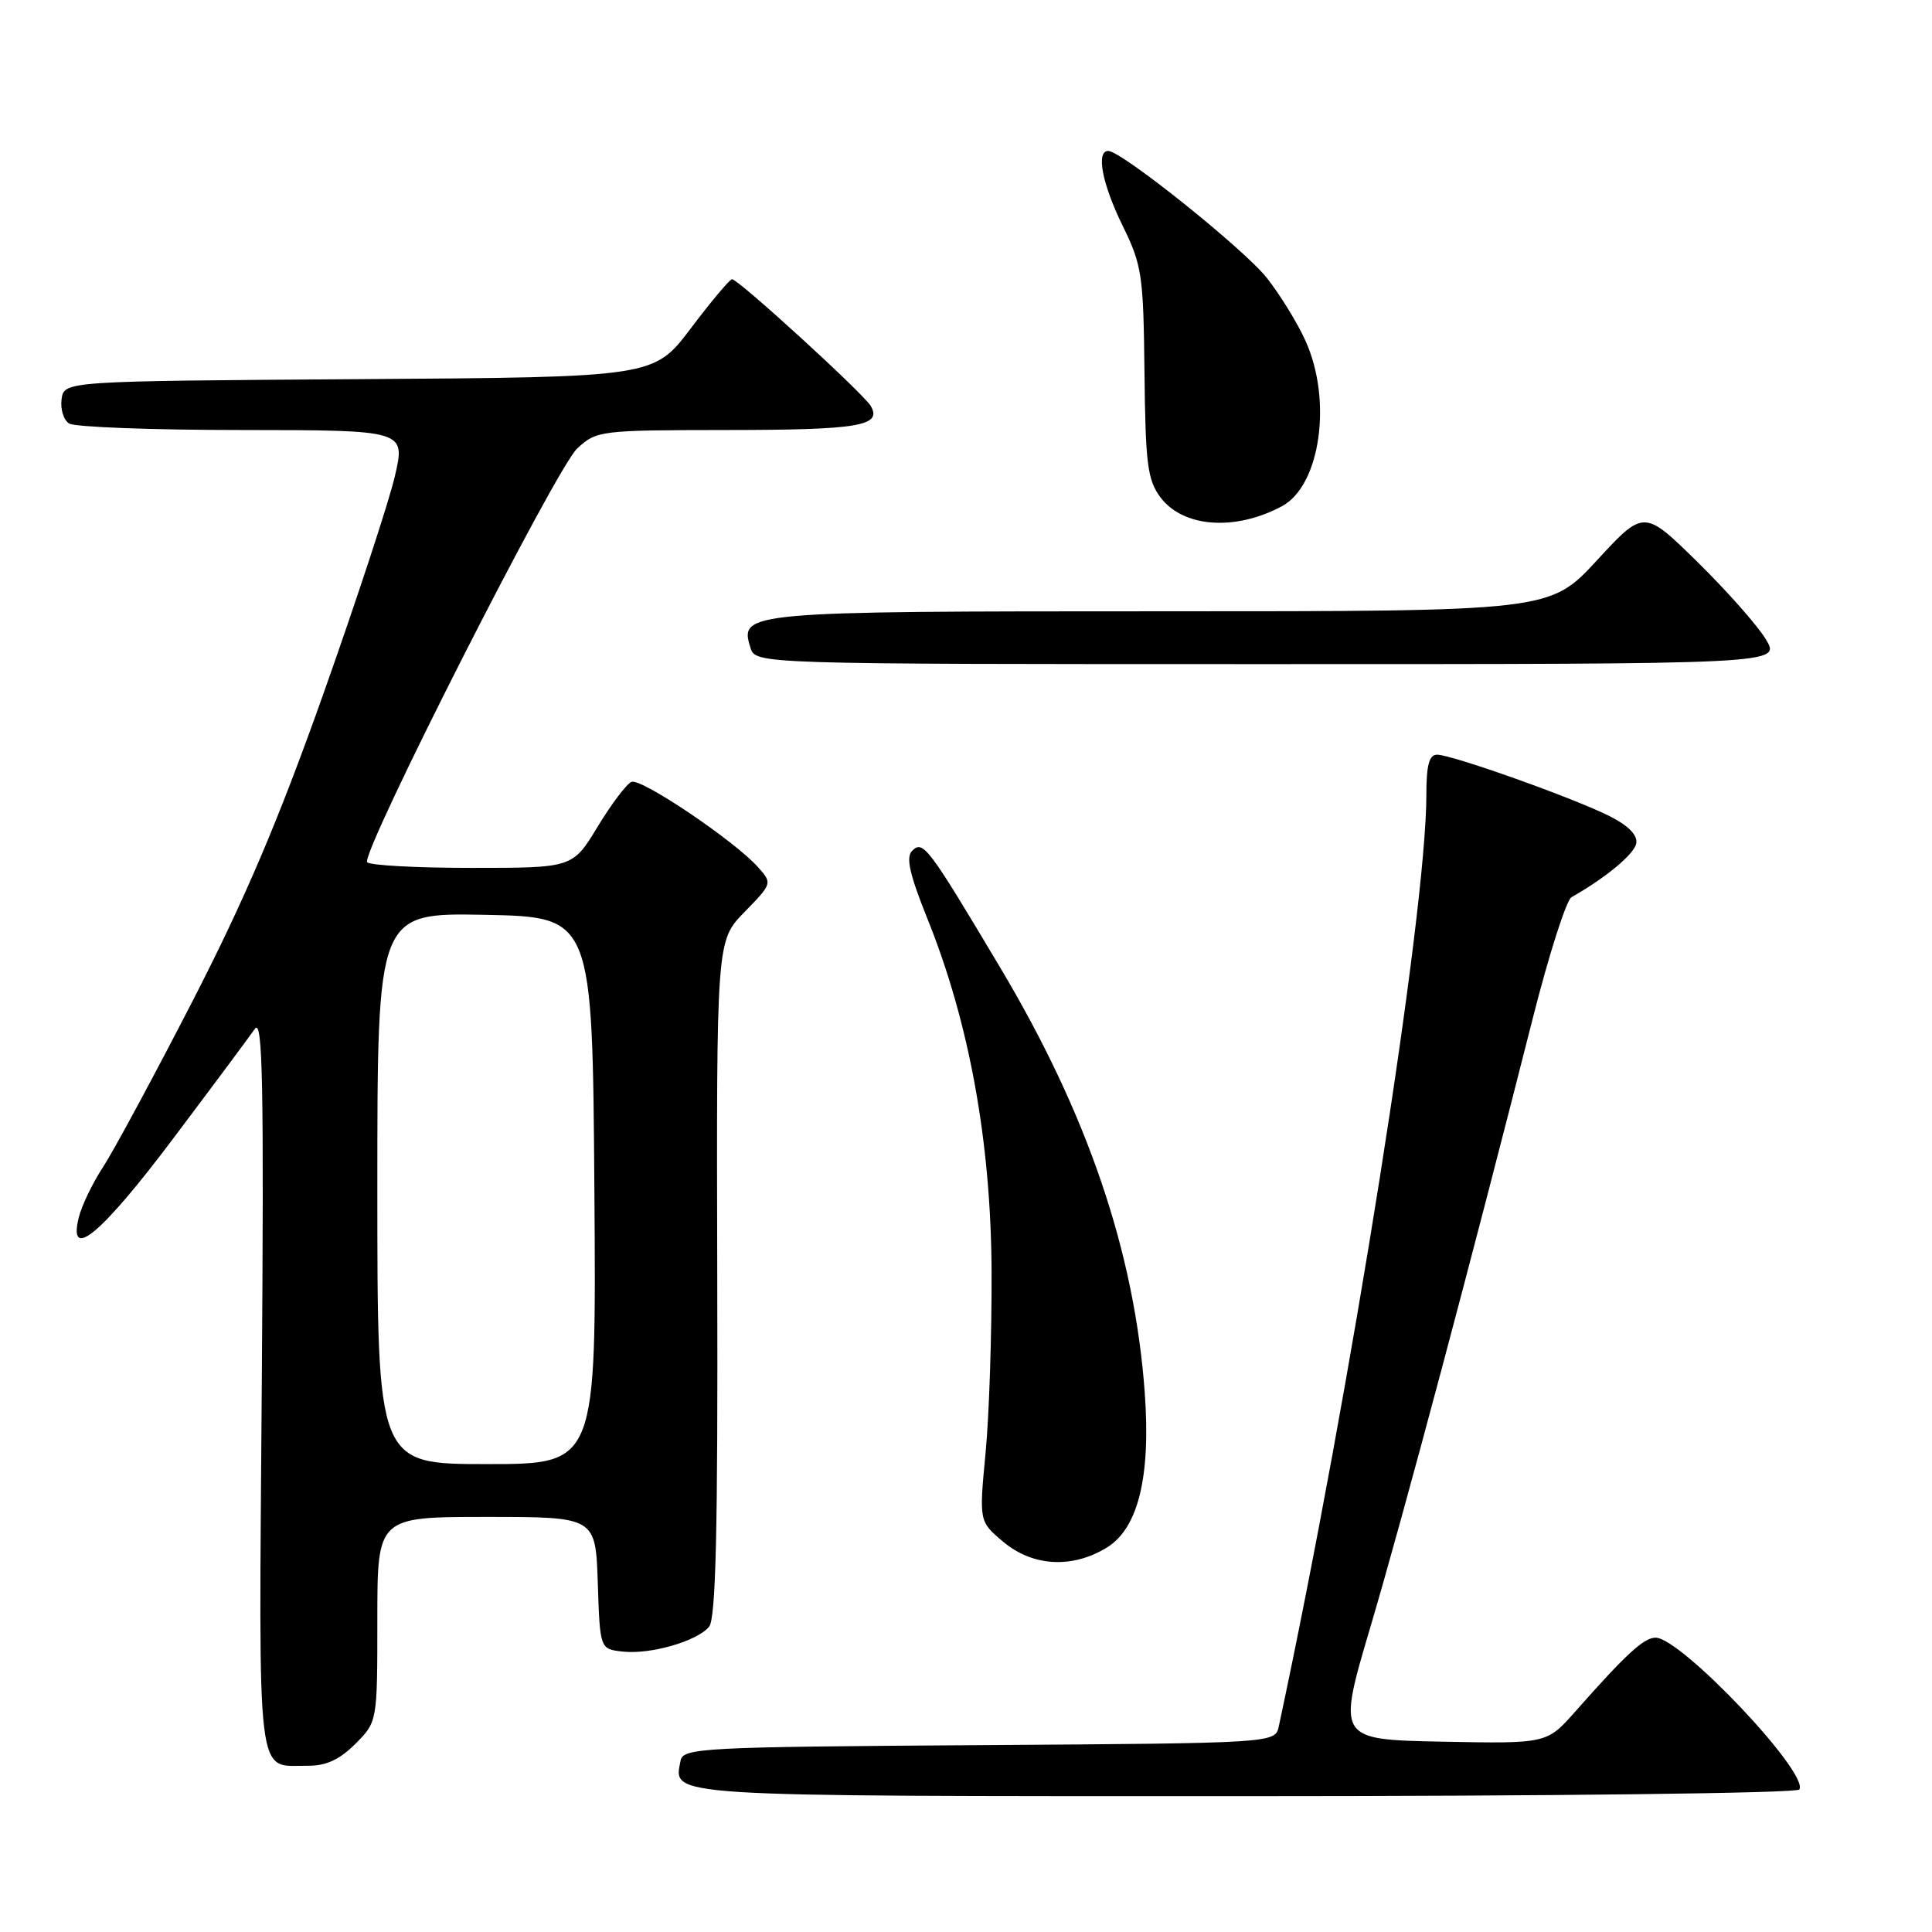 <?xml version="1.0" encoding="UTF-8" standalone="no"?>
<!DOCTYPE svg PUBLIC "-//W3C//DTD SVG 1.1//EN" "http://www.w3.org/Graphics/SVG/1.1/DTD/svg11.dtd" >
<svg xmlns="http://www.w3.org/2000/svg" xmlns:xlink="http://www.w3.org/1999/xlink" version="1.1" viewBox="0 0 256 256">
 <g >
 <path fill="currentColor"
d=" M 238.42 237.12 C 239.76 234.97 222.74 217.00 219.37 217.00 C 217.82 217.00 215.45 219.18 208.73 226.79 C 204.96 231.05 204.96 231.05 191.06 230.78 C 177.17 230.50 177.17 230.50 181.61 215.50 C 185.94 200.87 195.20 166.16 203.07 135.05 C 205.22 126.55 207.54 119.27 208.24 118.88 C 212.80 116.29 216.53 113.19 216.81 111.77 C 217.02 110.68 215.81 109.43 213.31 108.16 C 208.69 105.81 192.40 100.00 190.42 100.00 C 189.37 100.00 189.00 101.39 189.00 105.31 C 189.00 121.06 179.06 183.80 169.45 228.74 C 168.97 230.98 168.97 230.98 129.75 231.24 C 92.91 231.48 90.51 231.61 90.18 233.30 C 89.25 238.12 87.26 238.00 165.06 238.00 C 205.60 238.00 238.12 237.61 238.42 237.12 Z  M 47.08 231.08 C 50.00 228.15 50.00 228.15 50.00 214.58 C 50.00 201.00 50.00 201.00 64.46 201.00 C 78.92 201.00 78.92 201.00 79.21 209.75 C 79.50 218.50 79.50 218.50 82.48 218.84 C 86.16 219.26 92.35 217.48 93.96 215.55 C 94.85 214.47 95.13 202.77 95.04 169.38 C 94.93 124.66 94.93 124.66 98.64 120.86 C 102.34 117.06 102.35 117.04 100.43 114.89 C 97.31 111.40 84.96 103.08 83.68 103.60 C 83.03 103.86 81.01 106.54 79.19 109.54 C 75.88 115.00 75.88 115.00 62.50 115.00 C 55.14 115.00 48.91 114.66 48.65 114.24 C 47.84 112.93 73.69 62.02 76.47 59.44 C 79.05 57.05 79.46 57.00 96.30 56.98 C 113.79 56.97 116.95 56.44 115.37 53.78 C 114.37 52.11 97.84 37.00 97.00 37.00 C 96.70 37.00 94.24 39.92 91.55 43.49 C 86.65 49.98 86.65 49.98 47.57 50.24 C 8.50 50.50 8.50 50.50 8.16 52.89 C 7.98 54.20 8.43 55.66 9.16 56.12 C 9.90 56.59 20.23 56.98 32.12 56.98 C 53.73 57.00 53.73 57.00 52.33 63.07 C 51.56 66.41 47.31 79.34 42.89 91.82 C 36.91 108.68 32.46 119.14 25.54 132.60 C 20.42 142.55 15.08 152.45 13.68 154.60 C 12.27 156.74 10.81 159.78 10.43 161.35 C 8.99 167.23 13.46 163.49 22.98 150.82 C 28.22 143.86 33.07 137.34 33.77 136.33 C 34.81 134.84 34.98 143.58 34.69 183.29 C 34.29 237.35 33.87 233.91 40.83 233.97 C 43.20 233.99 44.99 233.16 47.08 231.08 Z  M 146.63 205.08 C 150.81 202.54 152.49 195.71 151.69 184.59 C 150.34 165.93 144.13 147.65 132.52 128.19 C 122.95 112.13 122.31 111.29 120.86 112.74 C 120.01 113.59 120.53 115.86 122.87 121.69 C 128.43 135.47 131.31 151.30 131.39 168.50 C 131.42 176.75 131.07 187.57 130.59 192.55 C 129.73 201.60 129.73 201.60 132.94 204.30 C 136.83 207.57 142.06 207.87 146.63 205.08 Z  M 234.01 84.75 C 232.95 82.96 228.87 78.35 224.96 74.50 C 217.83 67.50 217.83 67.50 211.60 74.25 C 205.37 81.00 205.37 81.00 153.88 81.00 C 98.66 81.00 97.93 81.06 99.44 85.83 C 100.13 88.00 100.13 88.00 168.03 88.00 C 235.93 88.00 235.93 88.00 234.01 84.75 Z  M 169.86 67.08 C 174.96 64.35 176.57 53.05 172.98 45.15 C 171.90 42.75 169.58 39.00 167.85 36.81 C 164.81 32.98 148.60 20.00 146.85 20.00 C 145.20 20.00 146.04 24.37 148.75 29.90 C 151.32 35.13 151.51 36.42 151.65 49.38 C 151.78 61.45 152.05 63.59 153.75 65.88 C 156.75 69.90 163.63 70.41 169.86 67.08 Z  M 50.00 157.47 C 50.00 120.95 50.00 120.95 64.25 121.22 C 78.50 121.50 78.50 121.50 78.76 157.75 C 79.02 194.00 79.02 194.00 64.51 194.00 C 50.00 194.00 50.00 194.00 50.00 157.47 Z "/>
</g>
</svg>